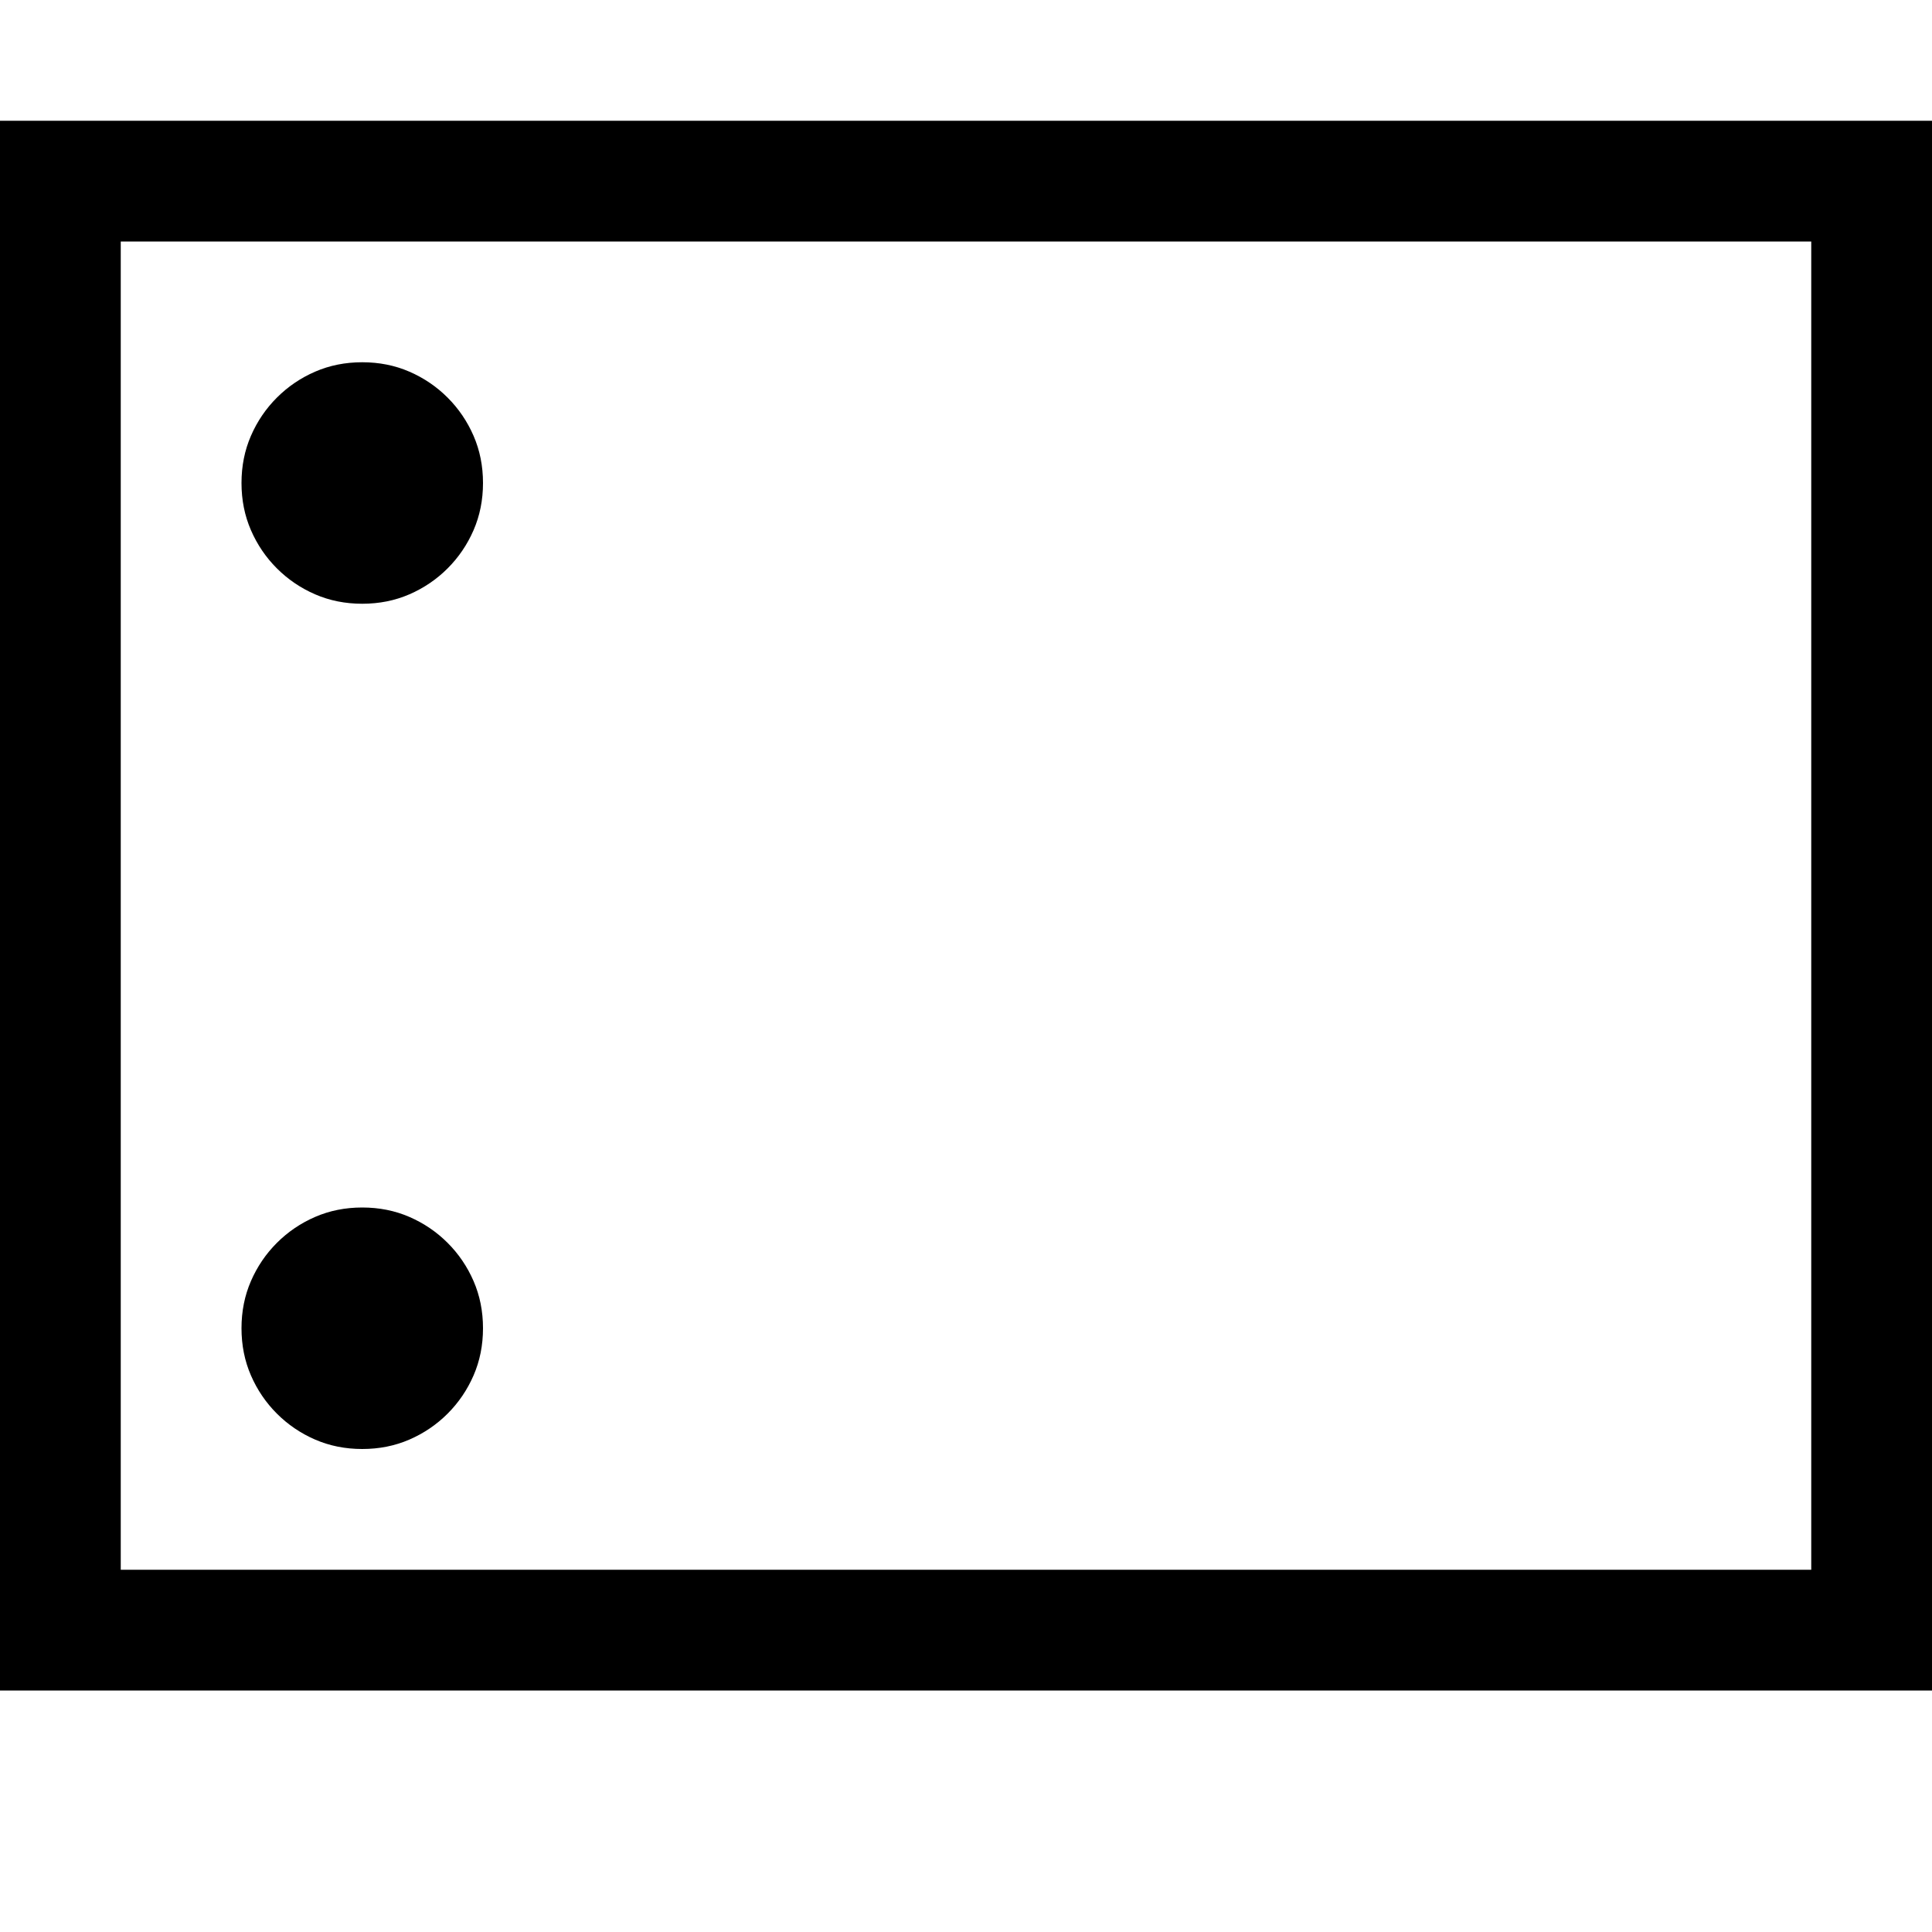 <svg xmlns="http://www.w3.org/2000/svg" viewBox="0 0 2048 2048" height="1em" width="1em">
  <path d="M2048 128v1664H0V128h2048zm-128 128H128v1408h1792V256zM384 640q-27 0-50-10t-40.5-27.5T266 562t-10-50 10-50 27.5-40.5T334 394t50-10 50 10 40.5 27.5T502 462t10 50-10 50-27.5 40.5T434 630t-50 10zm0 896q-27 0-50-10t-40.5-27.5T266 1458t-10-50 10-50 27.5-40.5T334 1290t50-10 50 10 40.5 27.5T502 1358t10 50-10 50-27.5 40.5T434 1526t-50 10z"/>
</svg>
